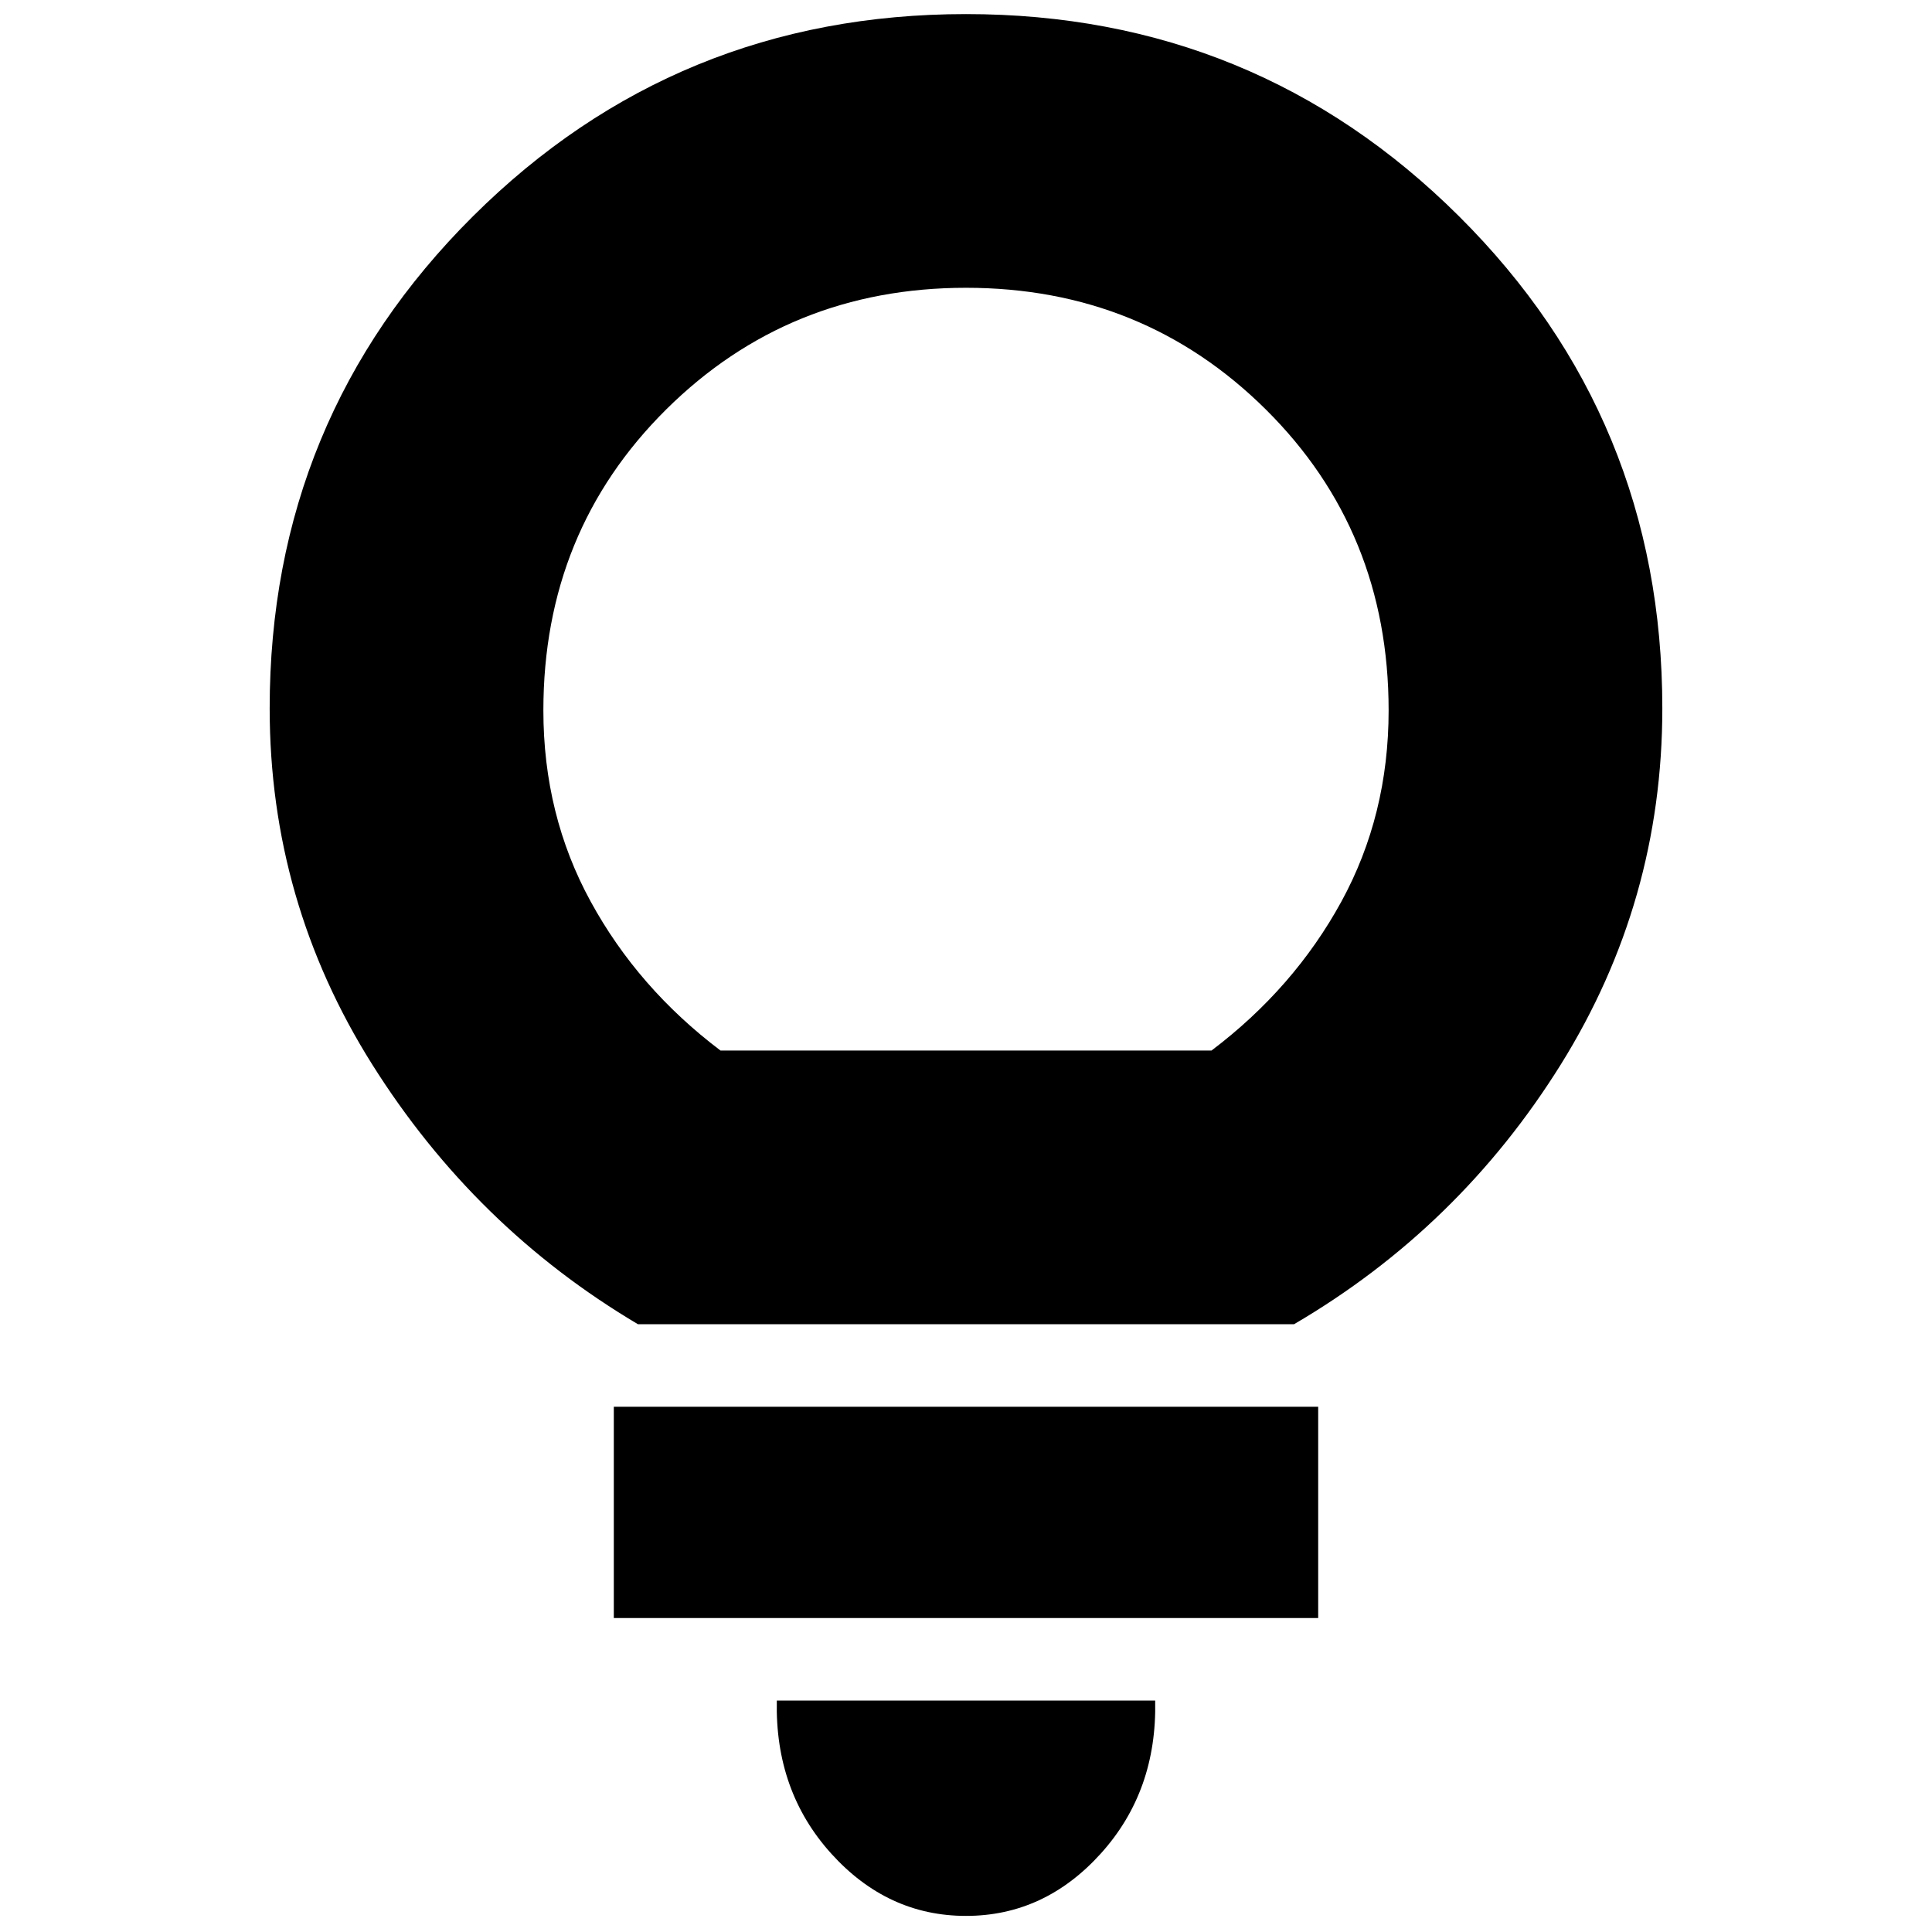 <svg xmlns="http://www.w3.org/2000/svg" height="24" width="24"><path d="M12 23.8q-.975 0-1.675-.775-.7-.775-.675-1.9h4.7q.025 1.125-.675 1.9-.7.775-1.675.775Zm-4.375-3.7v-2.625h8.75V20.1Zm.3-3.65q-2.025-1.2-3.3-3.225Q3.35 11.2 3.35 8.8q0-3.6 2.525-6.113Q8.4.175 12 .175t6.125 2.512Q20.65 5.2 20.65 8.8q0 2.4-1.262 4.425-1.263 2.025-3.313 3.225Zm1.025-3.4h6.1q1.025-.775 1.613-1.85.587-1.075.587-2.375 0-2.225-1.525-3.738Q14.2 3.575 12 3.575T8.275 5.087Q6.75 6.6 6.75 8.825q0 1.3.588 2.375.587 1.075 1.612 1.85Zm3.05 0Z"/></svg>